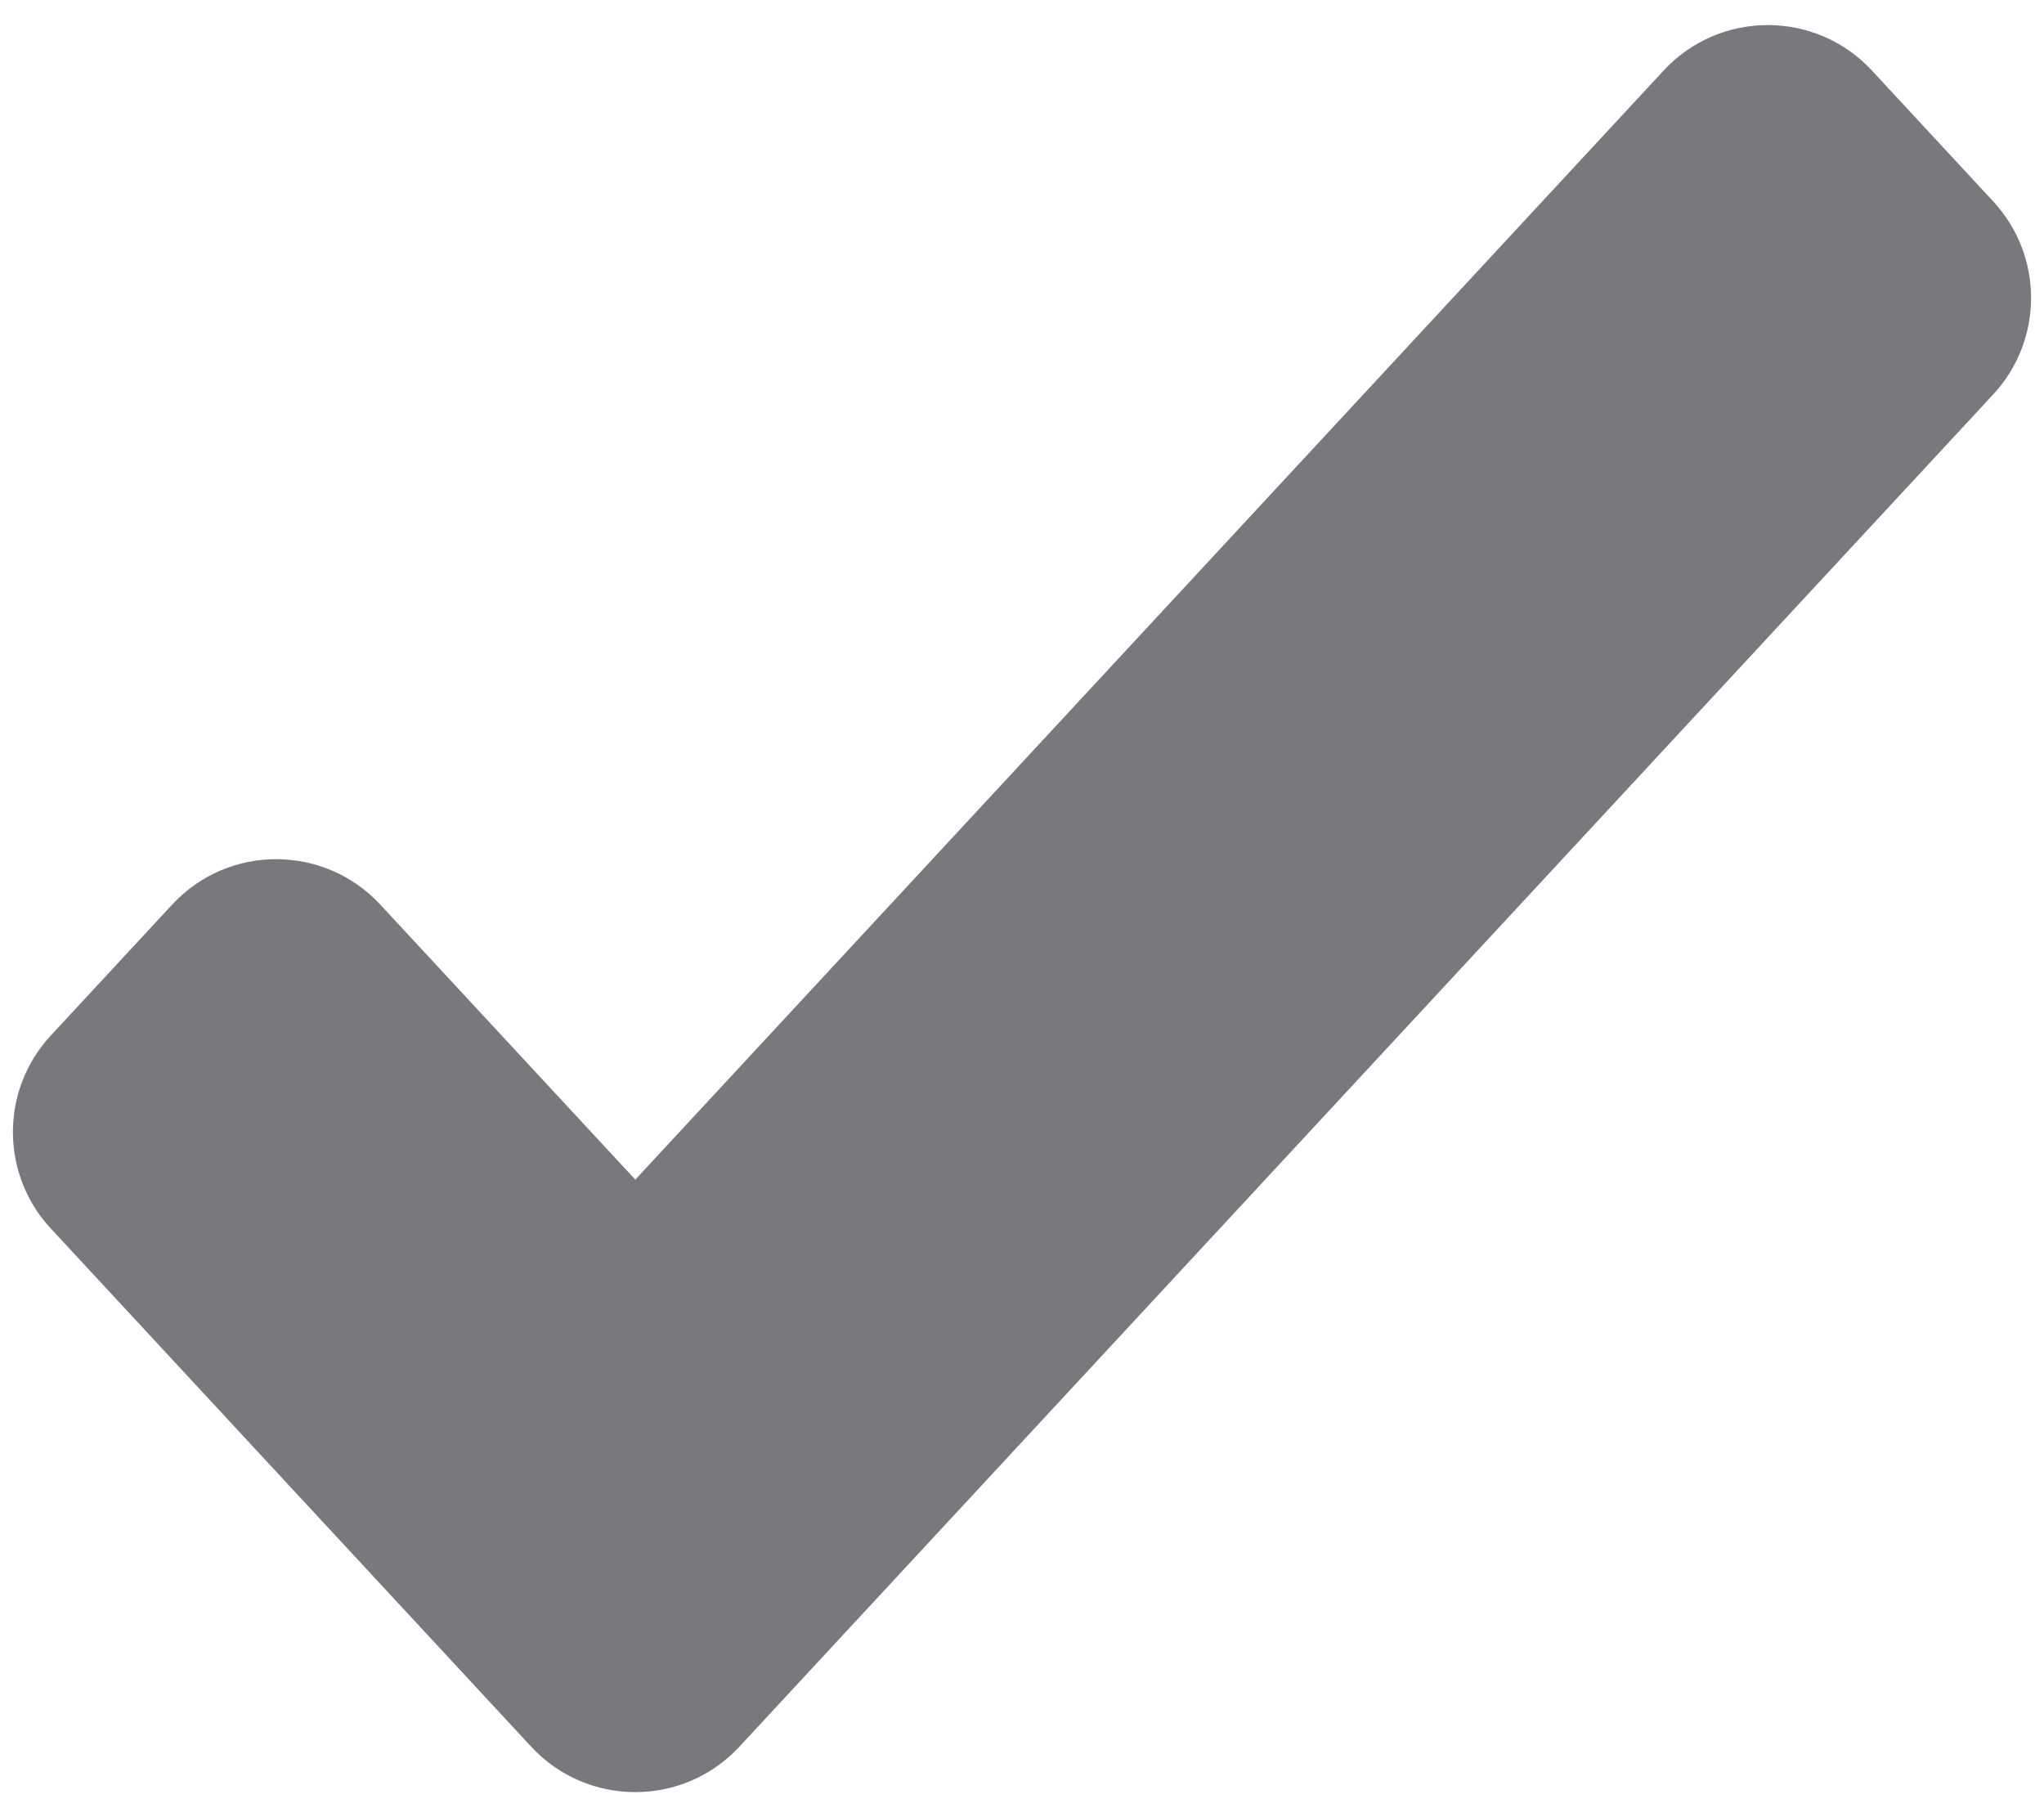 <svg width="36" height="32" viewBox="0 0 36 32" fill="none" xmlns="http://www.w3.org/2000/svg">
<path d="M1.261 21.294C0.55 20.527 0.55 19.342 1.261 18.575L3.398 16.27C4.19 15.416 5.54 15.416 6.331 16.27L11.189 21.508L29.669 1.581C30.46 0.728 31.81 0.728 32.602 1.581L34.739 3.886C35.45 4.653 35.45 5.839 34.739 6.606L12.656 30.419C11.864 31.272 10.514 31.272 9.723 30.419L1.261 21.294Z" fill="#79797D"/>
<path d="M11.189 21.508L10.823 21.848L11.189 22.244L11.556 21.848L11.189 21.508ZM34.739 3.886L35.105 3.546L34.739 3.886ZM29.669 1.581L30.035 1.921L29.669 1.581ZM32.602 1.581L32.968 1.241L32.602 1.581ZM3.398 16.27L3.032 15.93L3.398 16.27ZM12.656 30.419L12.289 30.079L12.656 30.419ZM1.261 18.575L0.895 18.235L1.261 18.575ZM1.261 21.294L1.628 20.954L1.261 21.294ZM1.628 18.915L3.765 16.61L3.032 15.93L0.895 18.235L1.628 18.915ZM5.965 16.61L10.823 21.848L11.556 21.168L6.698 15.93L5.965 16.61ZM11.556 21.848L30.035 1.921L29.302 1.241L10.823 21.168L11.556 21.848ZM32.235 1.921L34.372 4.226L35.105 3.546L32.968 1.241L32.235 1.921ZM34.372 6.266L12.289 30.079L13.022 30.759L35.105 6.946L34.372 6.266ZM10.089 30.079L1.628 20.954L0.895 21.634L9.356 30.759L10.089 30.079ZM34.372 4.226C34.906 4.801 34.906 5.691 34.372 6.266L35.105 6.946C35.995 5.987 35.995 4.505 35.105 3.546L34.372 4.226ZM30.035 1.921C30.629 1.281 31.641 1.281 32.235 1.921L32.968 1.241C31.979 0.175 30.291 0.175 29.302 1.241L30.035 1.921ZM3.765 16.61C4.359 15.97 5.371 15.97 5.965 16.61L6.698 15.93C5.709 14.863 4.021 14.863 3.032 15.93L3.765 16.61ZM12.289 30.079C11.695 30.719 10.683 30.719 10.089 30.079L9.356 30.759C10.345 31.825 12.033 31.825 13.022 30.759L12.289 30.079ZM0.895 18.235C0.005 19.193 0.005 20.675 0.895 21.634L1.628 20.954C1.094 20.379 1.094 19.49 1.628 18.915L0.895 18.235Z" fill="#79797D"/>
</svg>
